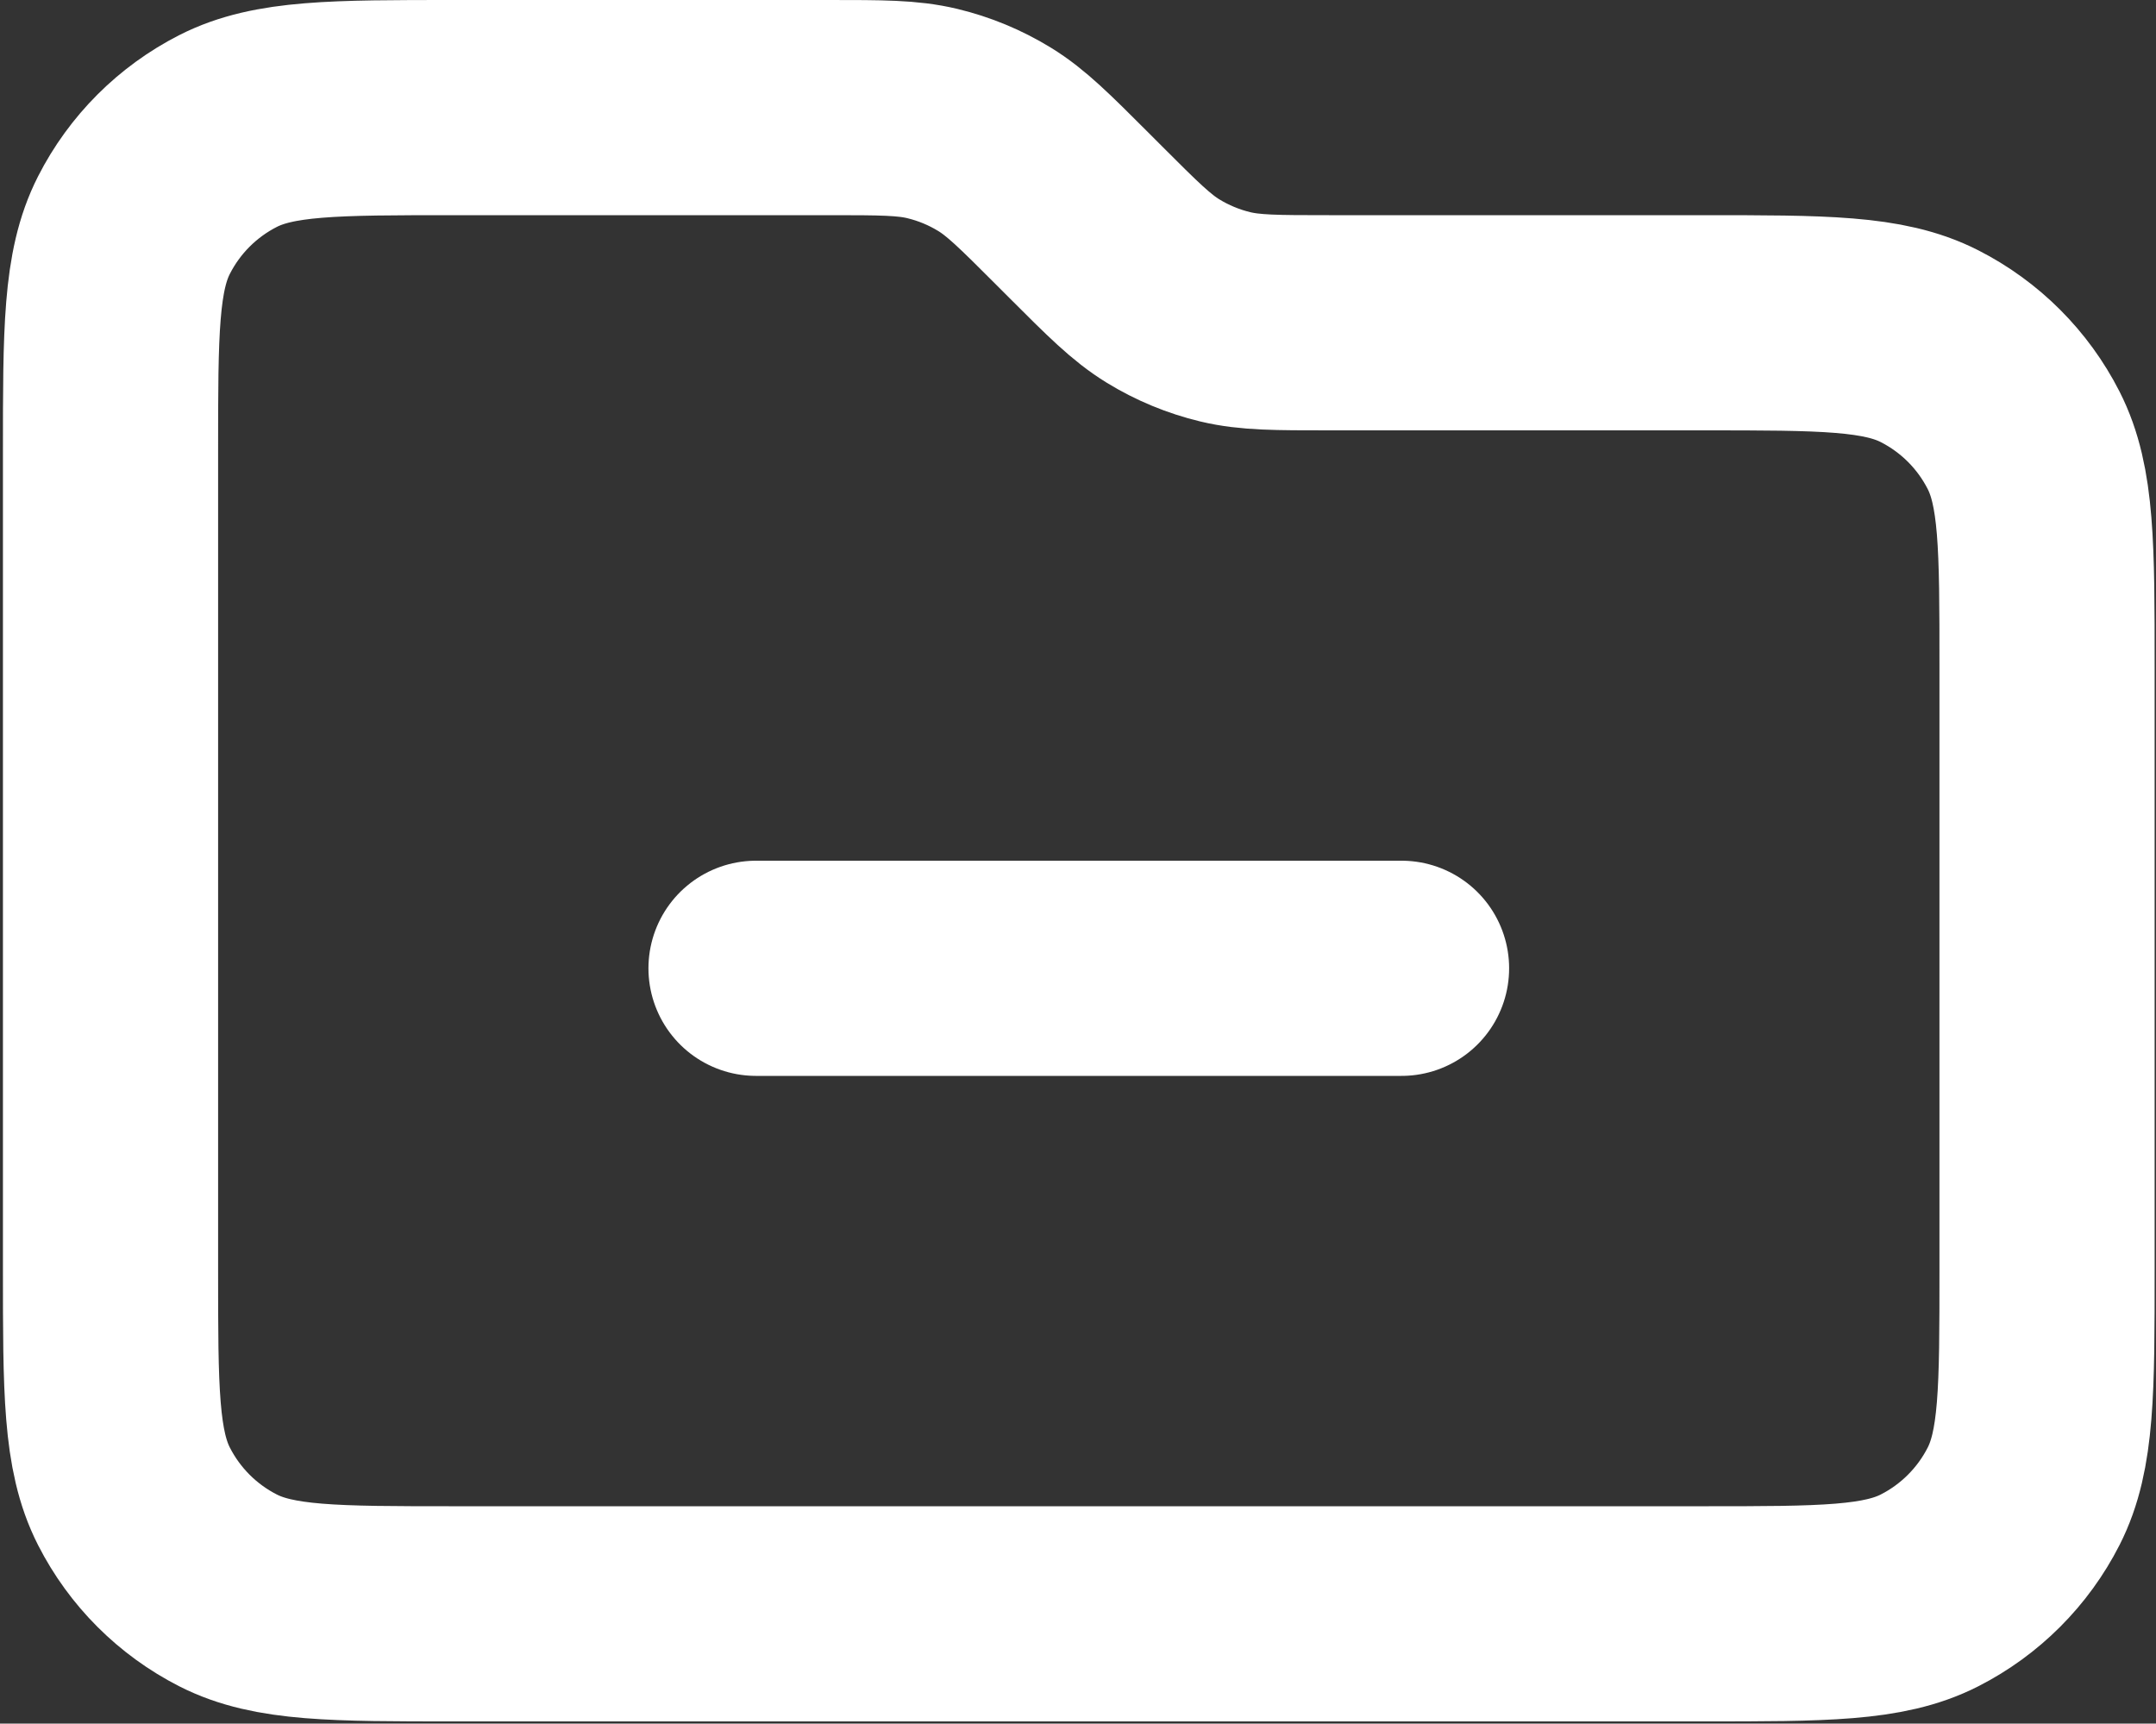 <svg width="668" height="534" viewBox="0 0 668 534" fill="none" xmlns="http://www.w3.org/2000/svg">
<rect x="0" y="0" width="668" height="534" fill="#333333" stroke="none"/>
<path d="M234.243 300H434.243M336.333 68.758L332.153 64.575C320.623 53.045 314.857 47.28 308.13 43.157C302.163 39.502 295.66 36.808 288.86 35.175C281.186 33.333 273.033 33.333 256.727 33.333H140.91C103.573 33.333 84.904 33.333 70.644 40.599C58.099 46.991 47.901 57.189 41.51 69.734C34.243 83.994 34.243 102.663 34.243 140V393.333C34.243 430.67 34.243 449.34 41.51 463.6C47.901 476.143 58.099 486.343 70.644 492.733C84.904 500 103.573 500 140.91 500H527.576C564.913 500 583.583 500 597.843 492.733C610.387 486.343 620.586 476.143 626.976 463.6C634.243 449.34 634.243 430.67 634.243 393.333V206.666C634.243 169.33 634.243 150.661 626.976 136.4C620.586 123.856 610.387 113.657 597.843 107.266C583.583 100 564.913 100 527.576 100H411.76C395.453 100 387.3 100 379.626 98.158C372.826 96.525 366.323 93.831 360.356 90.176C353.63 86.053 347.863 80.288 336.333 68.758Z" stroke="white" stroke-width="66.667" stroke-linecap="round" stroke-linejoin="round"/>
</svg>
